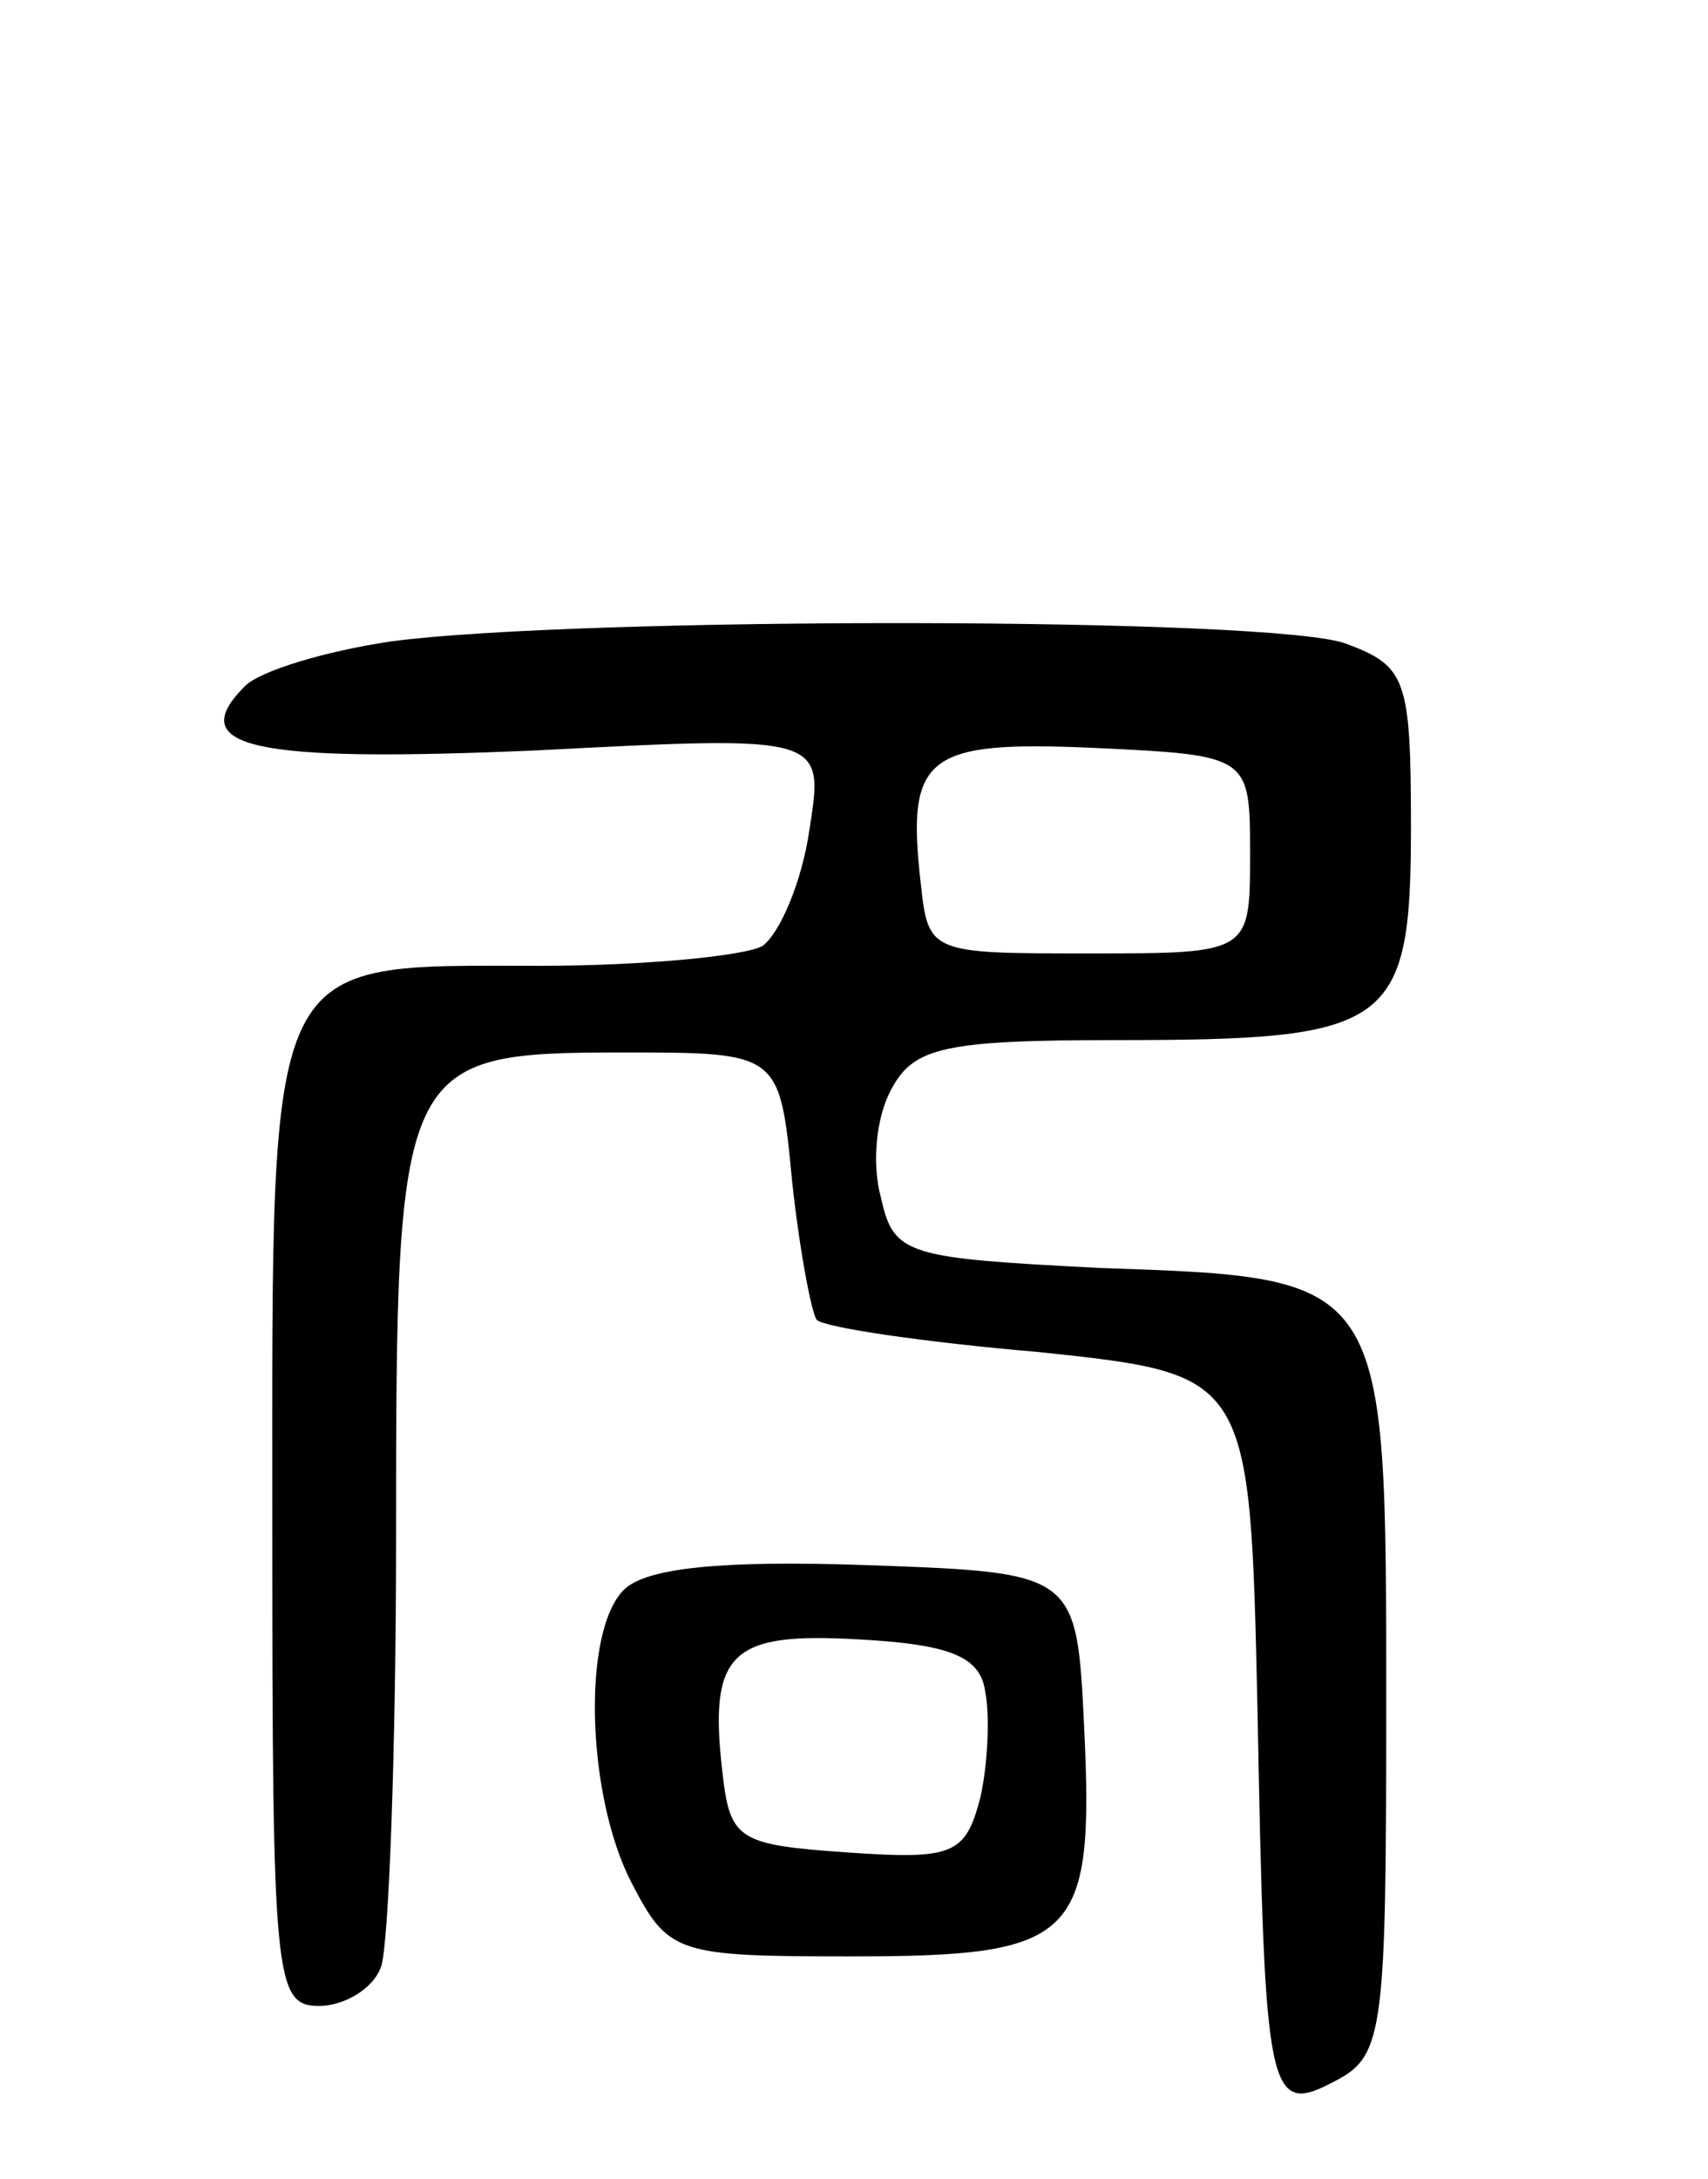<svg version="1.0" xmlns="http://www.w3.org/2000/svg"
 width="69pt" height="88pt" viewBox="0 0 69 88"
 preserveAspectRatio="xMidYMid meet">
<g transform="translate(0,88) scale(0.1,-0.1)"
fill="#000000" stroke="none">
<path d="M158 621 c-27 -4 -53 -12 -59 -18 -25 -25 3 -31 118 -26 116 6 116 6
110 -32 -3 -21 -12 -42 -19 -47 -7 -4 -48 -8 -90 -8 -112 0 -108 8 -108 -226
0 -184 1 -194 19 -194 10 0 22 7 25 16 3 9 6 86 6 173 0 193 1 196 92 196 63
0 63 0 68 -52 3 -28 8 -54 10 -56 3 -3 43 -9 90 -13 85 -9 85 -9 88 -144 3
-158 4 -165 32 -150 19 10 20 21 20 151 0 174 1 173 -116 177 -77 4 -83 5 -88
28 -4 14 -2 33 4 44 9 17 21 20 91 20 111 0 119 5 119 86 0 60 -2 65 -26 74
-28 11 -311 11 -386 1z m347 -86 c0 -40 0 -40 -65 -40 -64 0 -65 0 -68 28 -6
52 2 58 70 55 63 -3 63 -3 63 -43z"/>
<path d="M252 238 c-17 -17 -15 -83 3 -118 15 -29 18 -30 89 -30 91 0 98 7 94
92 -3 63 -3 63 -88 66 -58 2 -89 -1 -98 -10z m146 -41 c2 -10 1 -30 -2 -43 -6
-23 -11 -25 -54 -22 -43 3 -47 5 -50 31 -6 50 3 58 55 55 37 -2 49 -7 51 -21z"/>
</g>
</svg>

